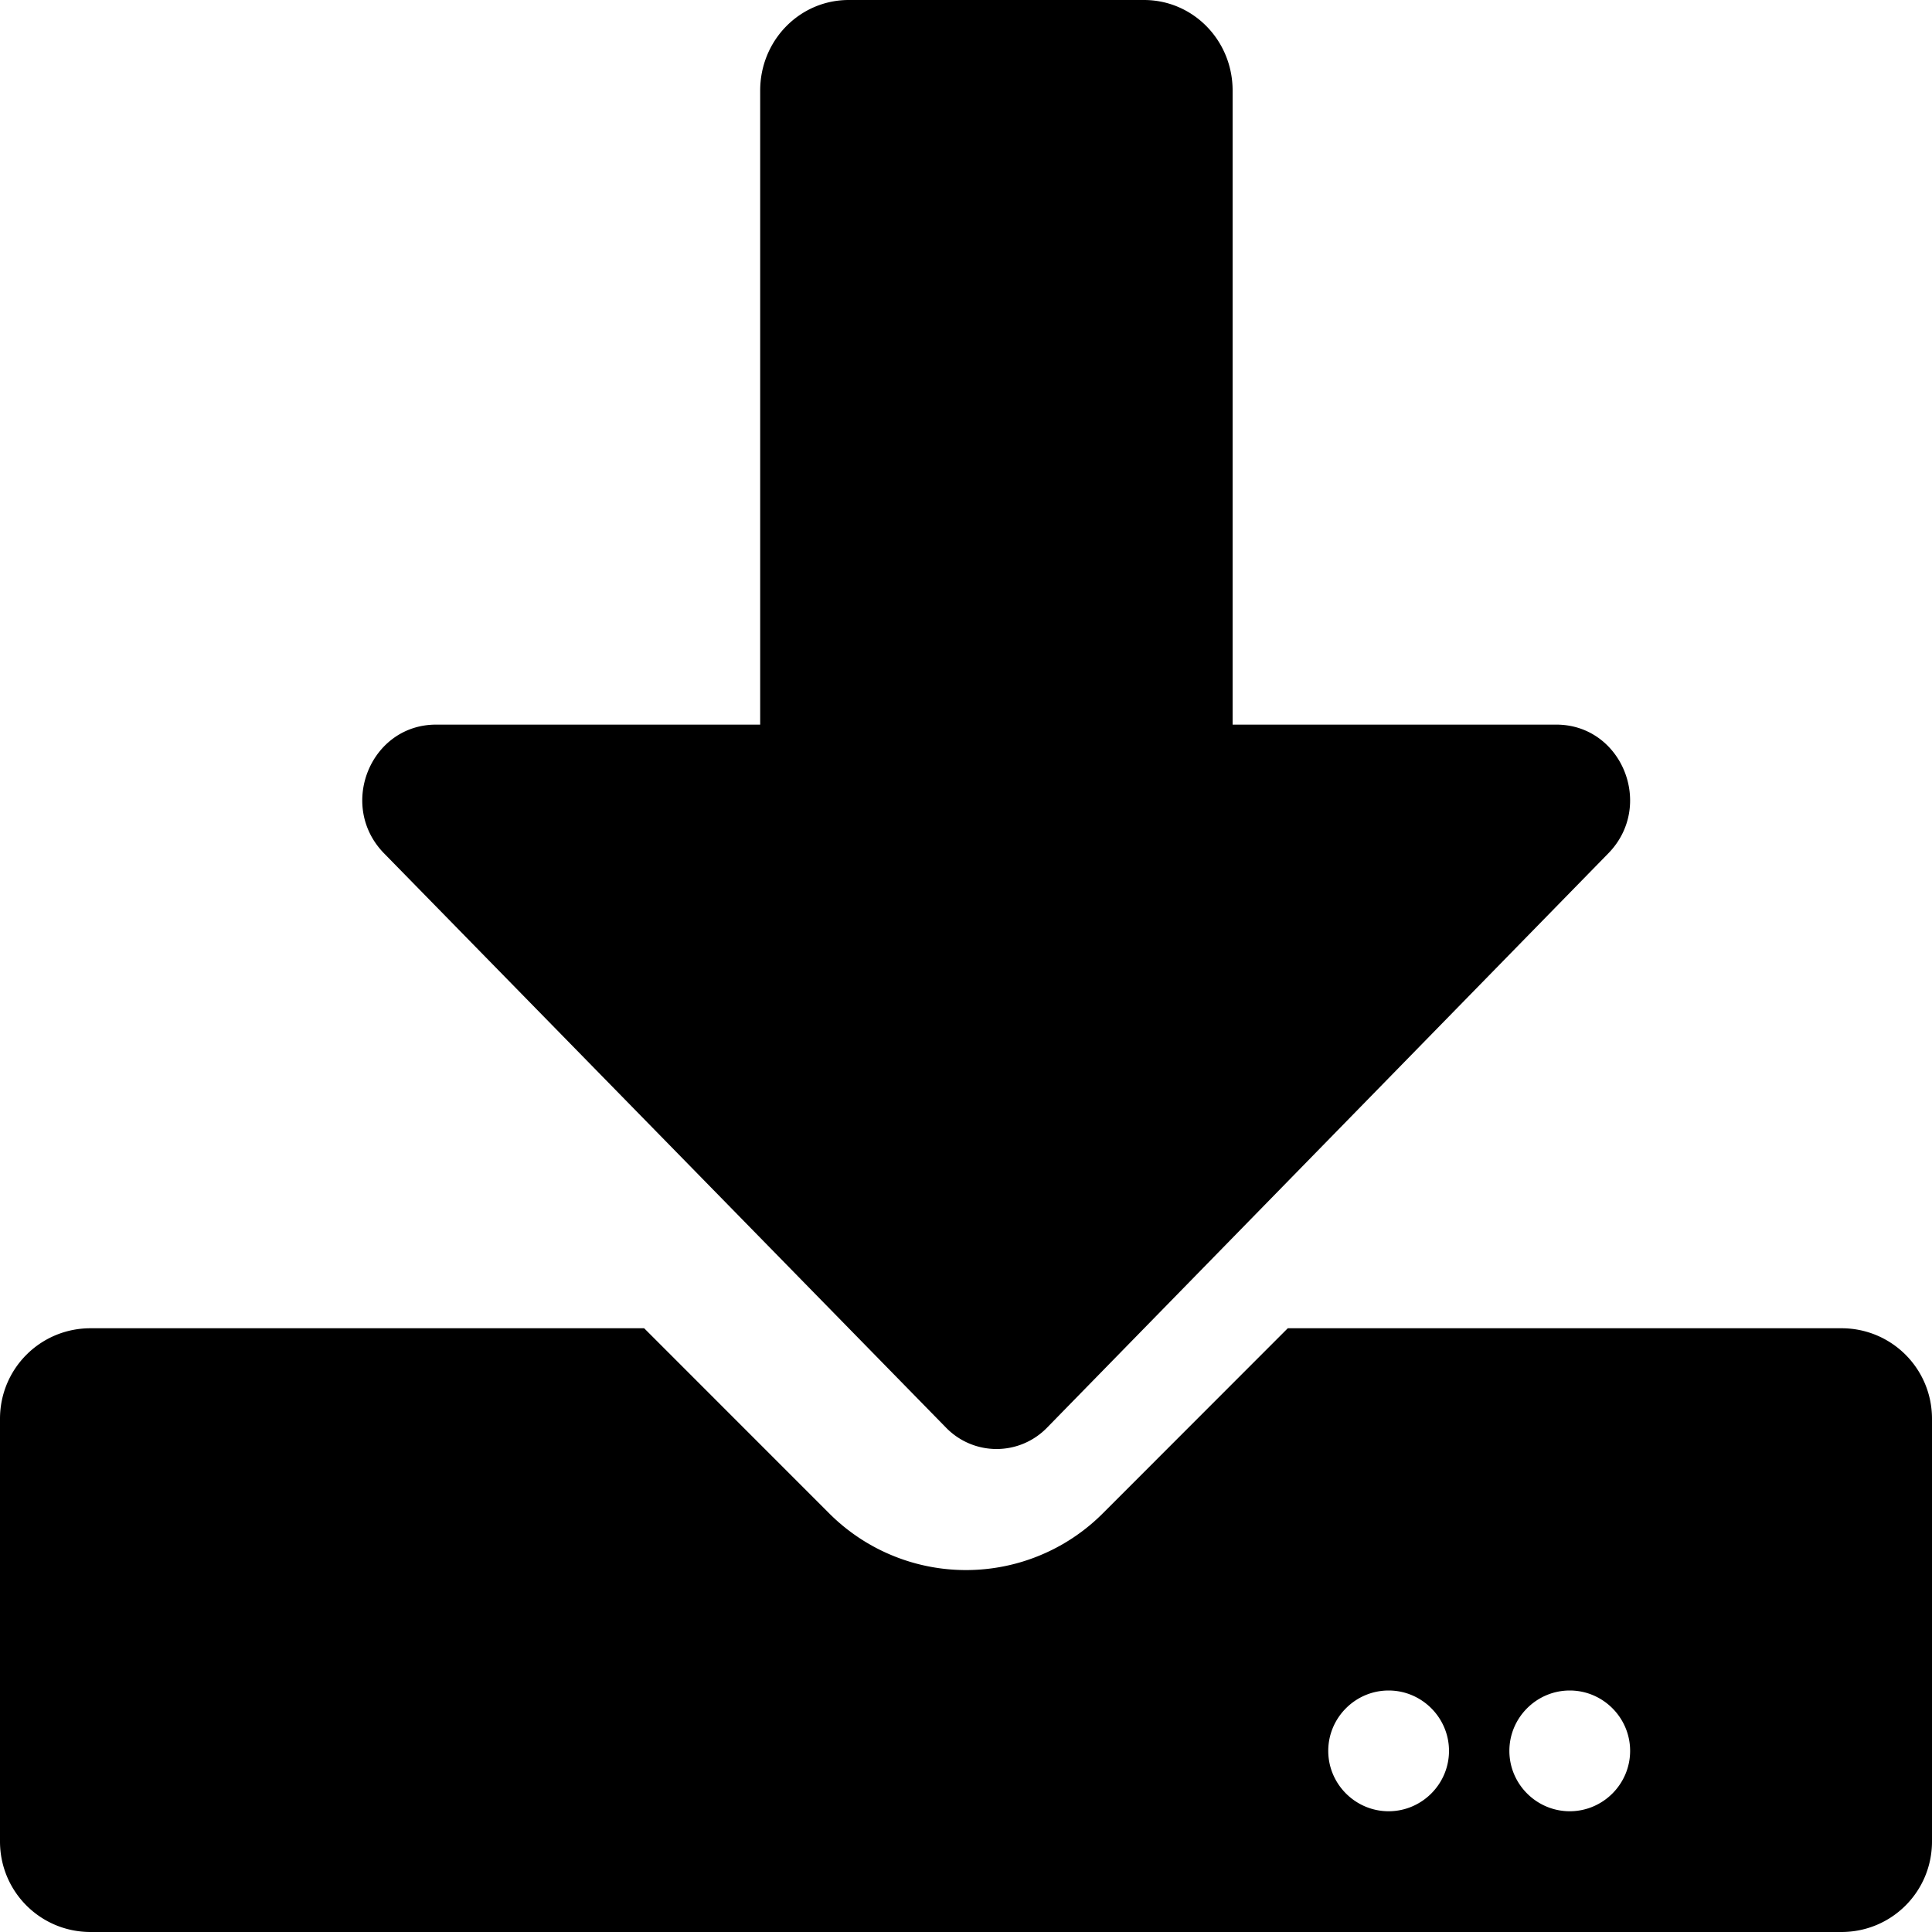 <svg width="32" height="32" xmlns="http://www.w3.org/2000/svg"><g id="Icons/Social/Download" stroke="none" stroke-width="1" fill="none" fill-rule="evenodd"><path d="M14.058 0h4.89c.813 0 1.468.669 1.468 1.5v10.502h5.361c1.088 0 1.632 1.344.862 2.132l-9.298 9.514a1.166 1.166 0 0 1-1.67 0l-9.31-9.514c-.77-.788-.226-2.132.862-2.132h5.368V1.5c0-.831.654-1.5 1.467-1.5ZM32 23.5v7c0 .831-.669 1.5-1.5 1.5h-29C.669 32 0 31.331 0 30.5v-7c0-.831.669-1.5 1.5-1.5h9.169l3.062 3.063a3.203 3.203 0 0 0 4.538 0L21.33 22h9.17c.831 0 1.5.669 1.5 1.5ZM24 29c0-.55-.45-1-1-1s-1 .45-1 1 .45 1 1 1 1-.45 1-1Zm3 0c0-.55-.45-1-1-1s-1 .45-1 1 .45 1 1 1 1-.45 1-1Z" id="Shape" fill="#000" fill-rule="nonzero"/></g></svg>